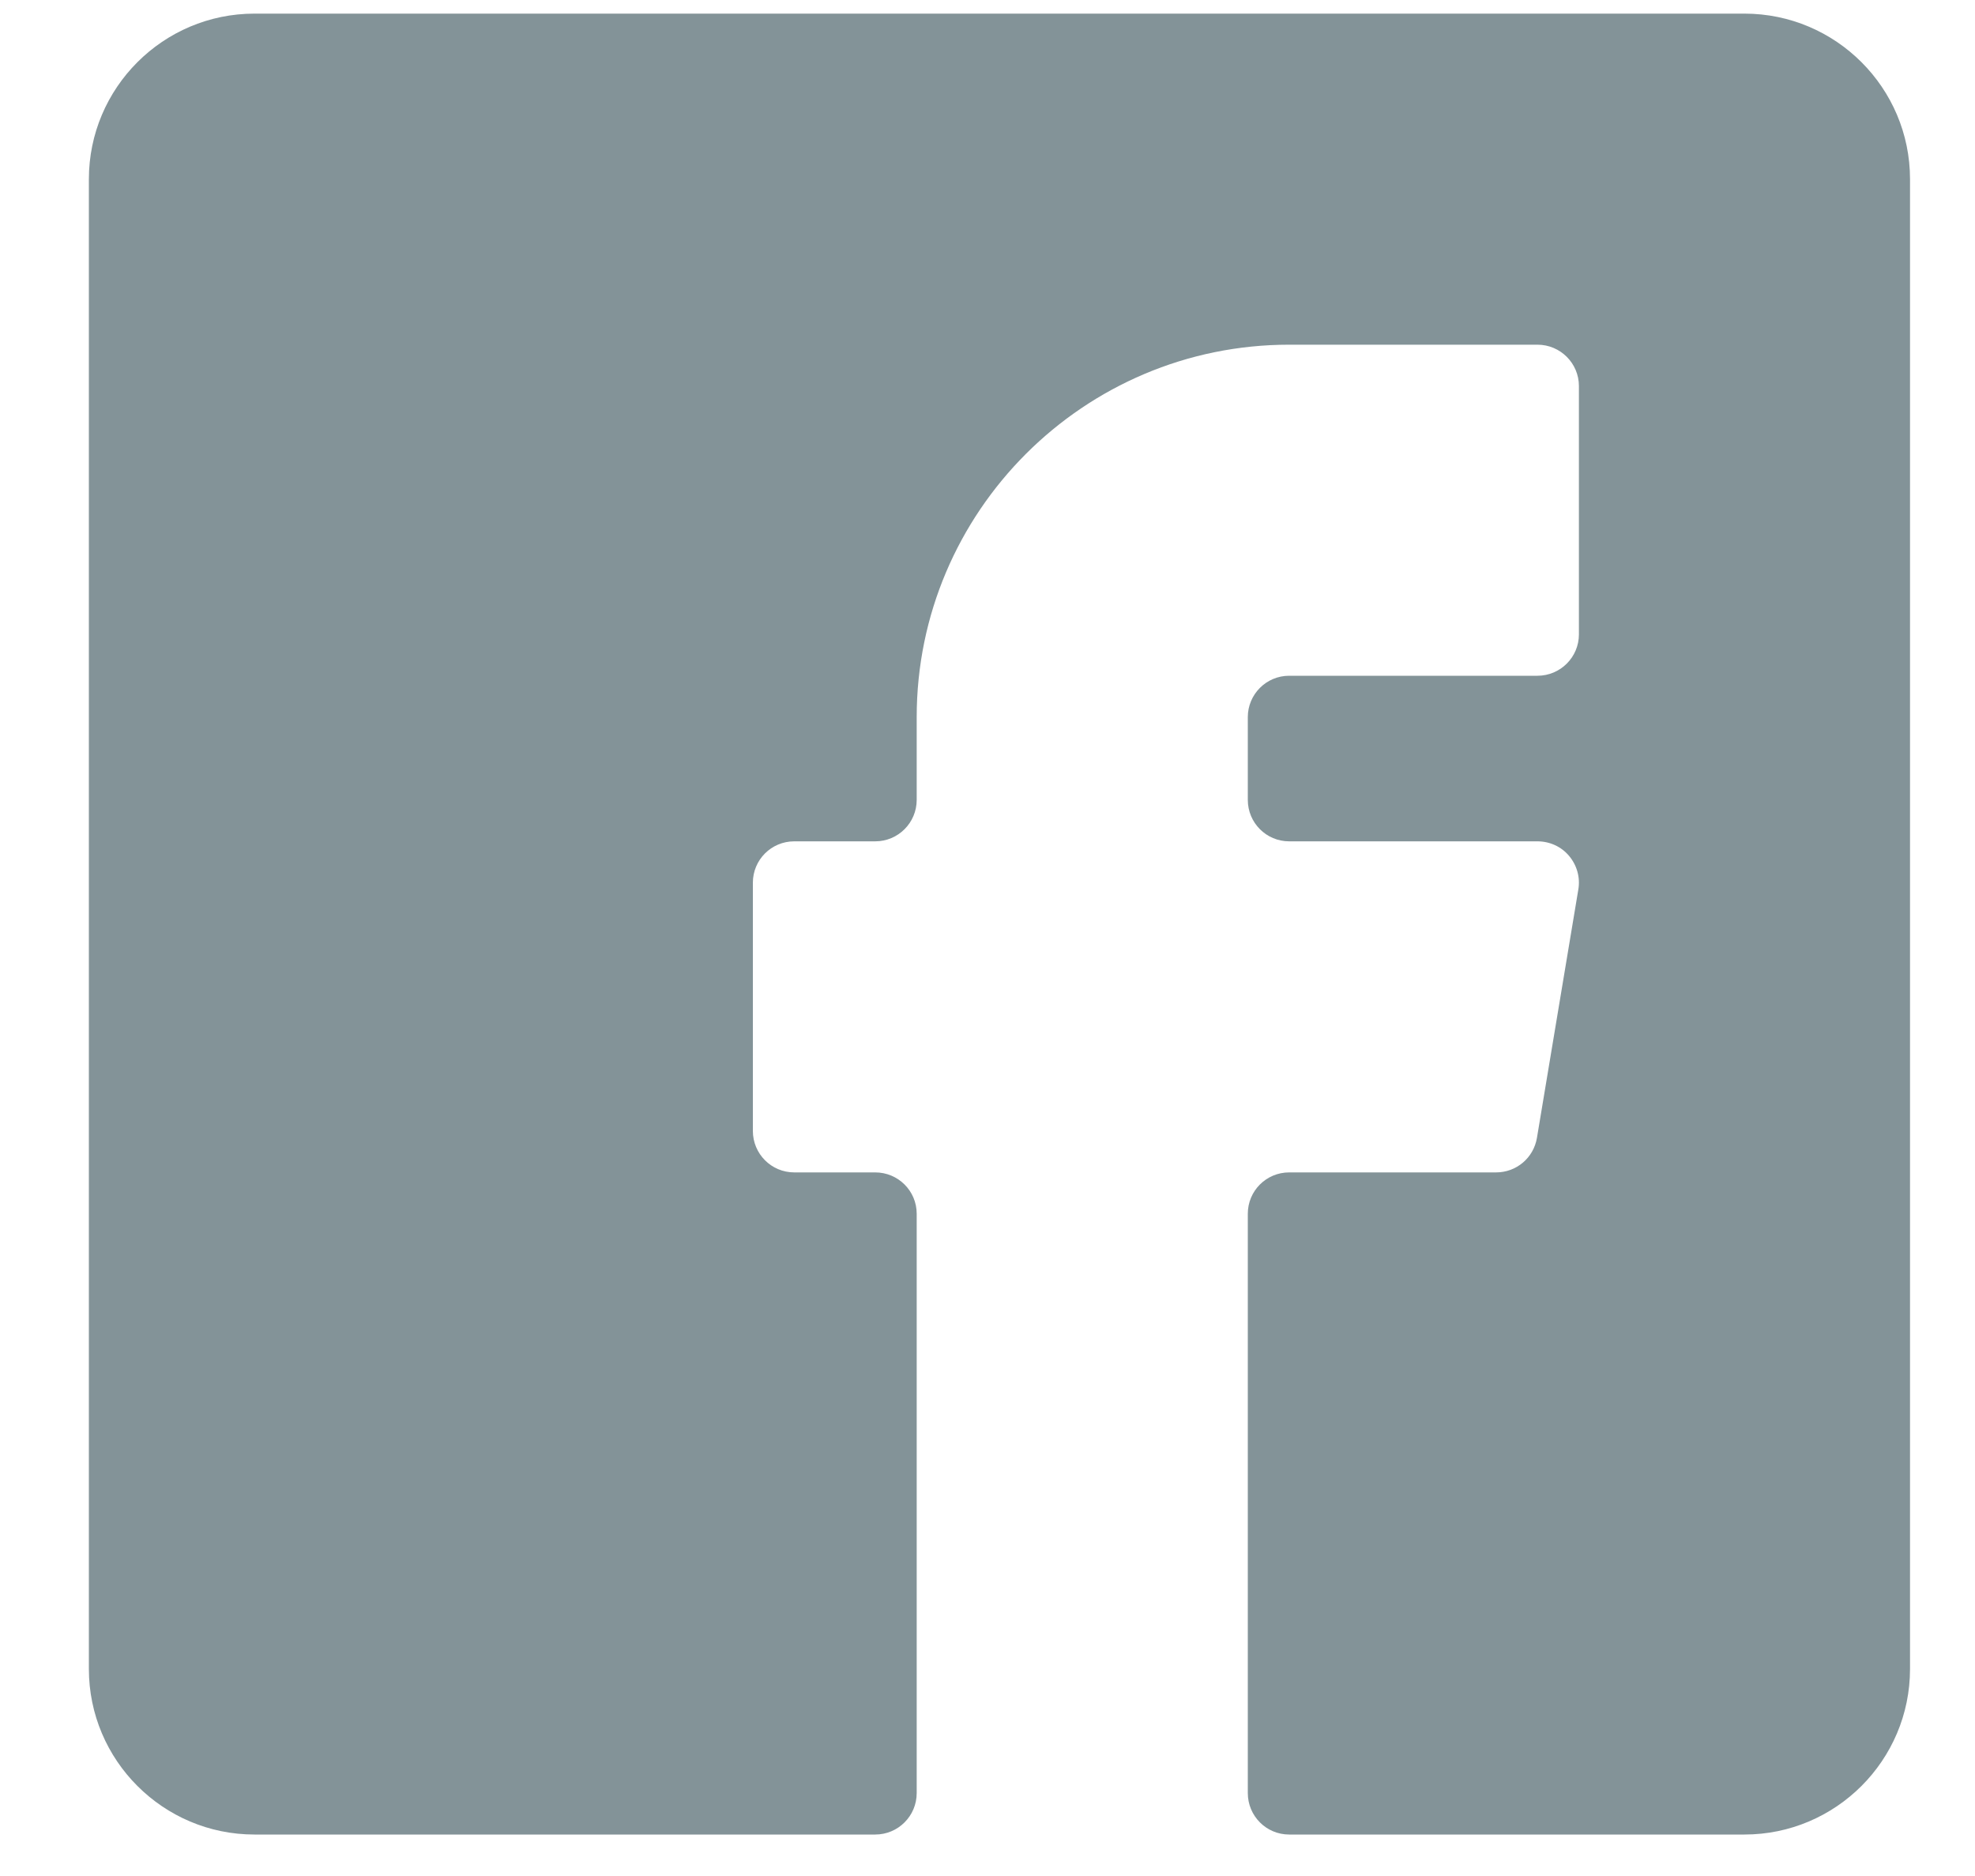 <?xml version="1.0" encoding="UTF-8"?>
<svg width="20px" height="19px" viewBox="0 0 20 19" version="1.1" xmlns="http://www.w3.org/2000/svg" xmlns:xlink="http://www.w3.org/1999/xlink">
    <title>C4EAFA21-3831-45FB-A0AF-0DB182CD3C64</title>
    <g id="Desktop" stroke="none" stroke-width="1" fill="none" fill-rule="evenodd">
        <g id="PeakActivity_Cap_Modernization" transform="translate(-758, -6379)" fill="#839398">
            <g id="Footer" transform="translate(0, 5720)">
                <g id="Social" transform="translate(715.9, 659.138)">
                    <path d="M59.765,0 L44.677,0 C43.752,0 43,0.752 43,1.677 L43,16.765 C43,17.69 43.752,18.442 44.677,18.442 L50.963,18.442 C51.195,18.442 51.383,18.254 51.383,18.022 L51.383,12.155 C51.383,11.923 51.195,11.736 50.963,11.736 L50.143,11.736 C49.911,11.736 49.724,11.548 49.724,11.316 L49.724,8.802 C49.724,8.57 49.911,8.383 50.143,8.383 L50.963,8.383 C51.195,8.383 51.383,8.195 51.383,7.963 L51.383,7.125 C51.383,5.045 53.075,3.353 55.155,3.353 L57.669,3.353 C57.901,3.353 58.089,3.541 58.089,3.772 L58.089,6.287 C58.089,6.518 57.901,6.706 57.669,6.706 L55.155,6.706 C54.923,6.706 54.736,6.894 54.736,7.125 L54.736,7.963 C54.736,8.195 54.923,8.383 55.155,8.383 L57.669,8.383 C57.793,8.383 57.91,8.436 57.989,8.53 C58.069,8.625 58.104,8.749 58.083,8.871 L57.664,11.386 C57.63,11.588 57.457,11.736 57.25,11.736 L55.155,11.736 C54.923,11.736 54.736,11.923 54.736,12.155 L54.736,18.022 C54.736,18.254 54.923,18.442 55.155,18.442 L59.765,18.442 C60.69,18.442 61.442,17.69 61.442,16.765 L61.442,1.677 C61.442,0.752 60.69,0 59.765,0" id="Fill-41"></path>
                </g>
            </g>
        </g>
    </g>
</svg>
